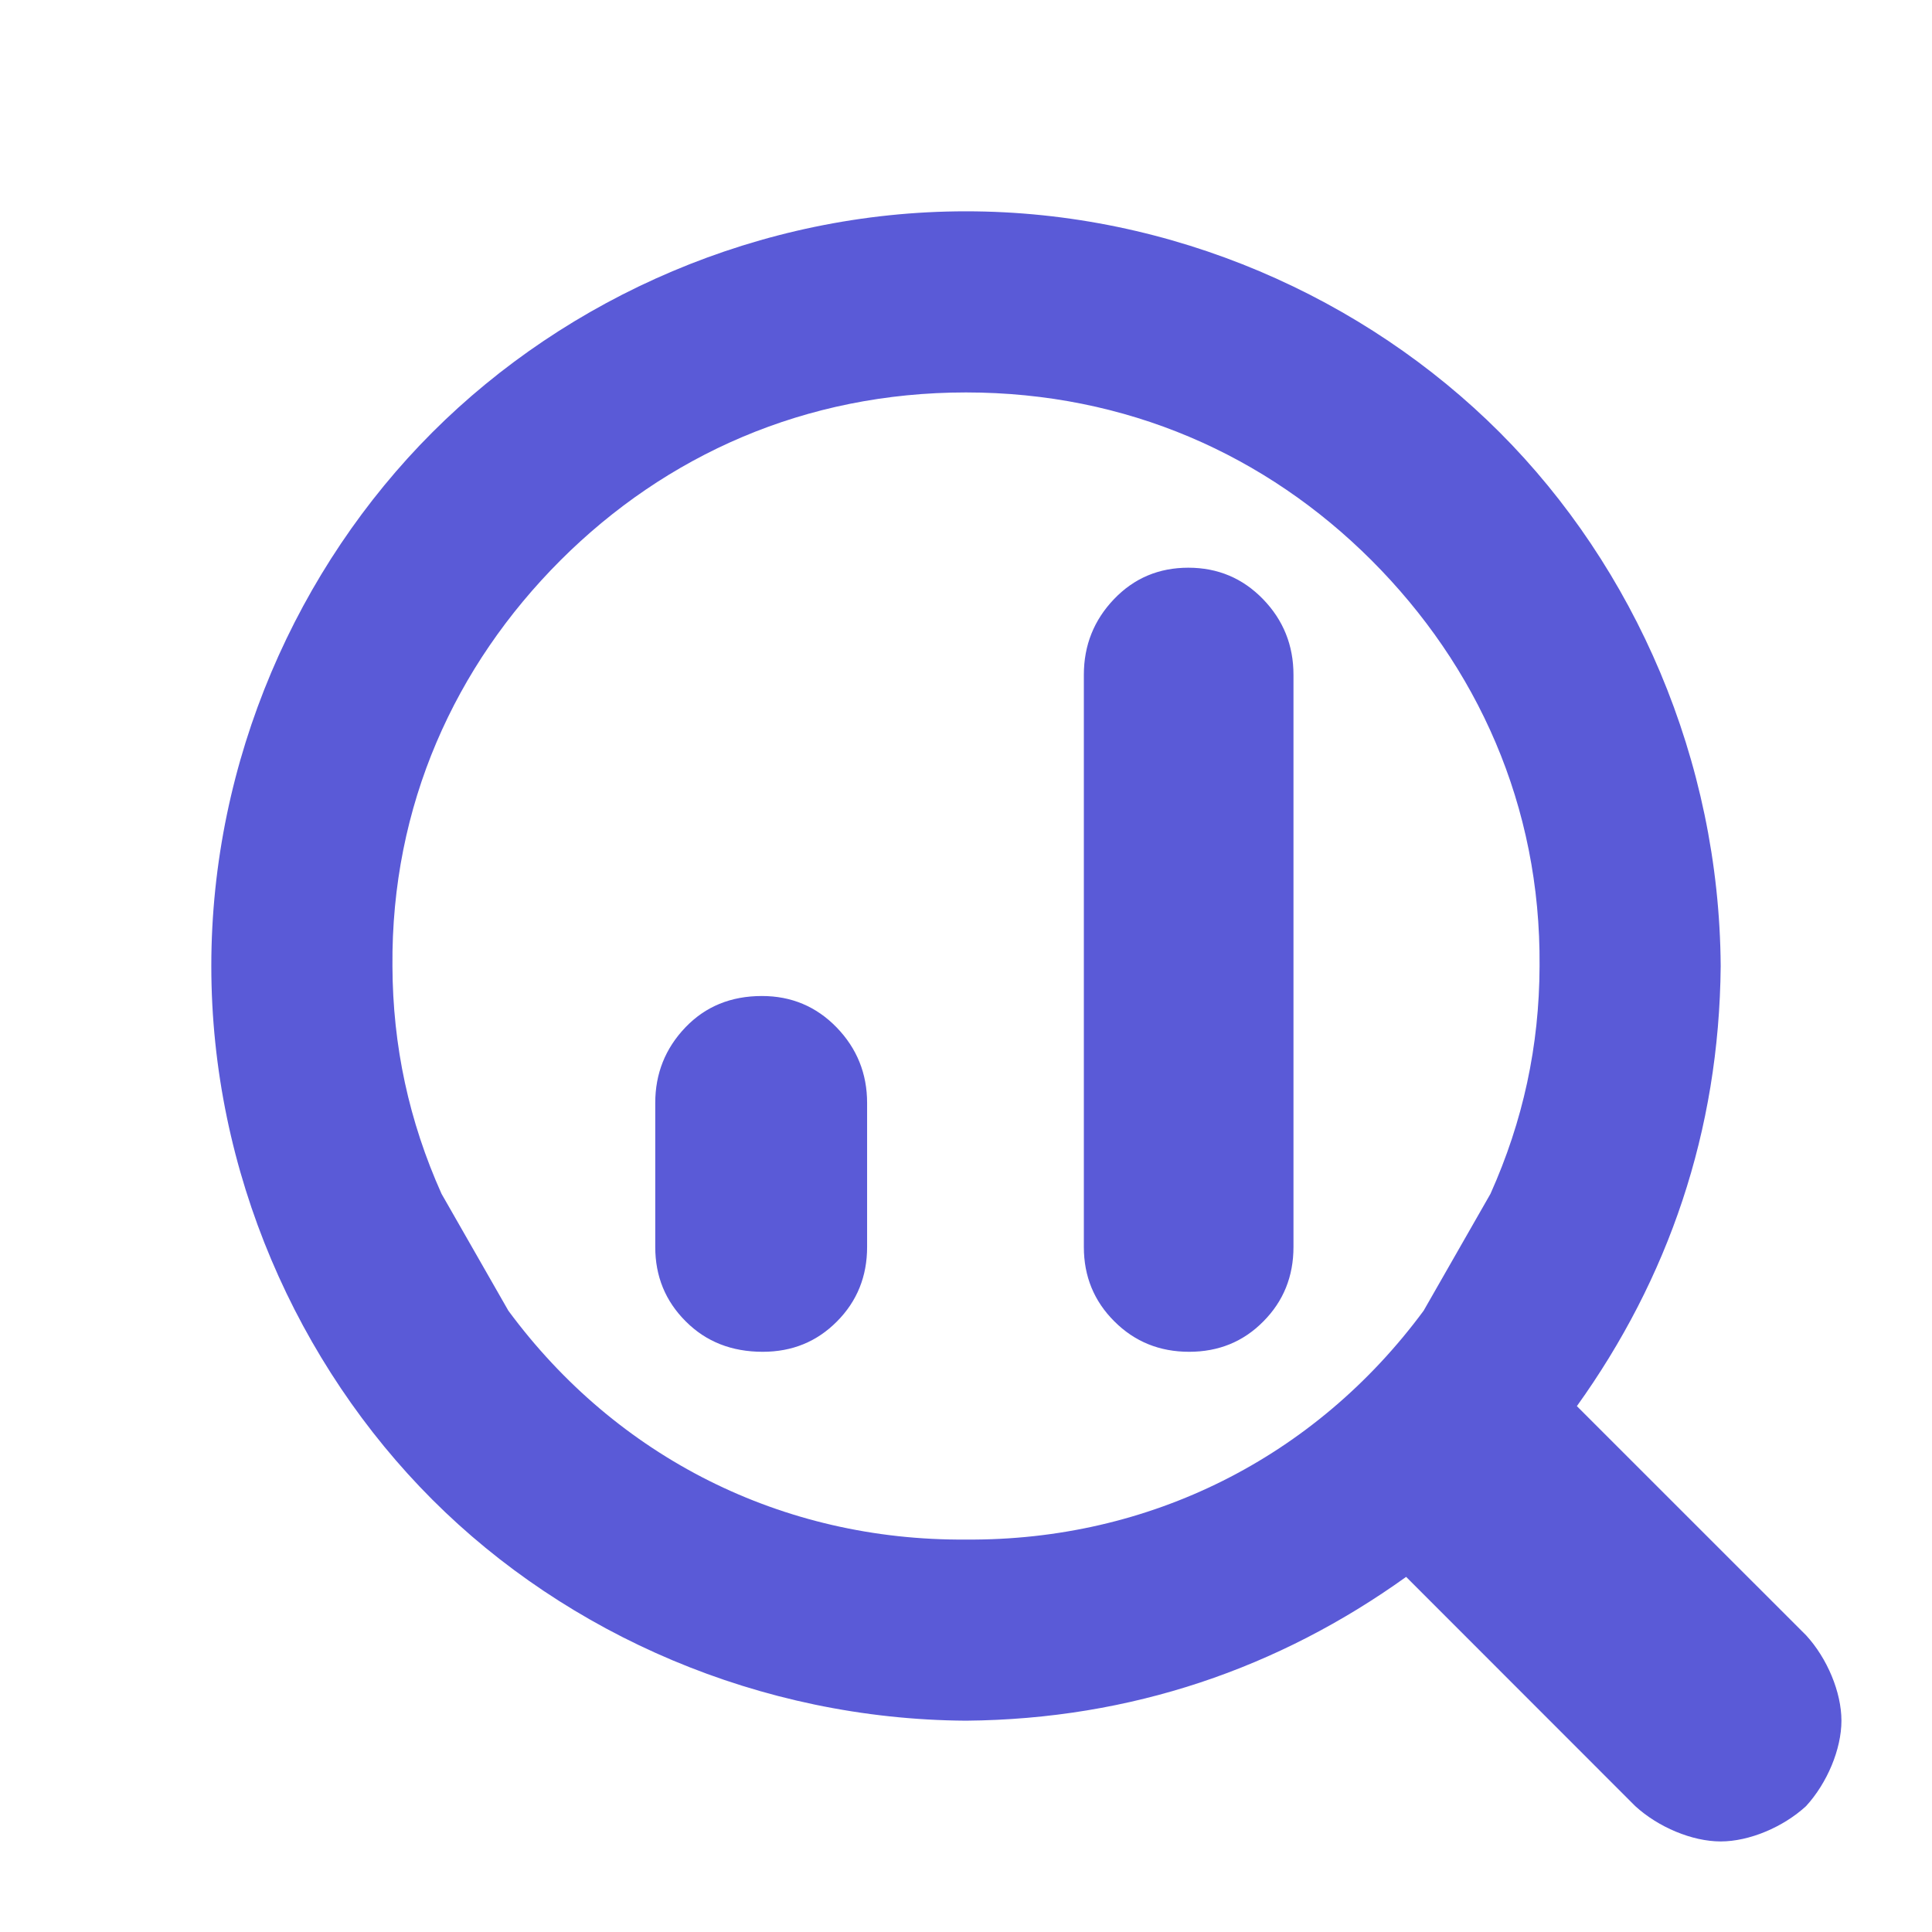 <svg viewBox="0 0 32 32" xmlns="http://www.w3.org/2000/svg"><path fill="rgb(90, 90, 215)" d="m28.5 16.002c-.024 2.741-.871 5.18-2.382 7.288l3.797 3.796c.349.38.585.941.585 1.414s-.237 1.034-.586 1.415c-.38.349-.941.585-1.414.585s-1.034-.236-1.415-.585l-3.795-3.797c-2.108 1.511-4.549 2.358-7.29 2.382-3.416-.022-6.604-1.427-8.839-3.661-2.234-2.235-3.661-5.423-3.661-8.839s1.427-6.604 3.661-8.839c2.235-2.234 5.423-3.661 8.839-3.661s6.604 1.427 8.839 3.661c2.234 2.235 3.639 5.425 3.661 8.841zm-19.218-6.72c-1.746 1.747-2.804 4.059-2.782 6.718.005 1.326.274 2.57.813 3.773l1.107 1.936c1.797 2.435 4.541 3.814 7.58 3.791 3.039.022 5.783-1.356 7.58-3.791l1.107-1.936c.539-1.203.809-2.445.813-3.773.022-2.659-1.036-4.971-2.782-6.718-1.747-1.746-4.059-2.782-6.718-2.782s-4.971 1.036-6.718 2.782zm1.571 8.986c0-.485.166-.903.499-1.251.332-.347.754-.52 1.268-.52.487 0 .9.173 1.237.52.337.348.505.766.505 1.251v2.386c0 .487-.166.898-.499 1.233-.333.336-.742.503-1.23.503-.514 0-.939-.167-1.274-.503-.337-.335-.506-.746-.506-1.233zm7.099-7.092c0-.487.167-.905.499-1.252.332-.348.743-.521 1.231-.521s.9.173 1.238.521c.336.347.504.765.504 1.252v9.478c0 .487-.166.898-.499 1.233-.331.336-.742.503-1.229.503-.489 0-.902-.167-1.238-.503-.337-.335-.506-.746-.506-1.233z" stroke-linecap="round"/></svg>